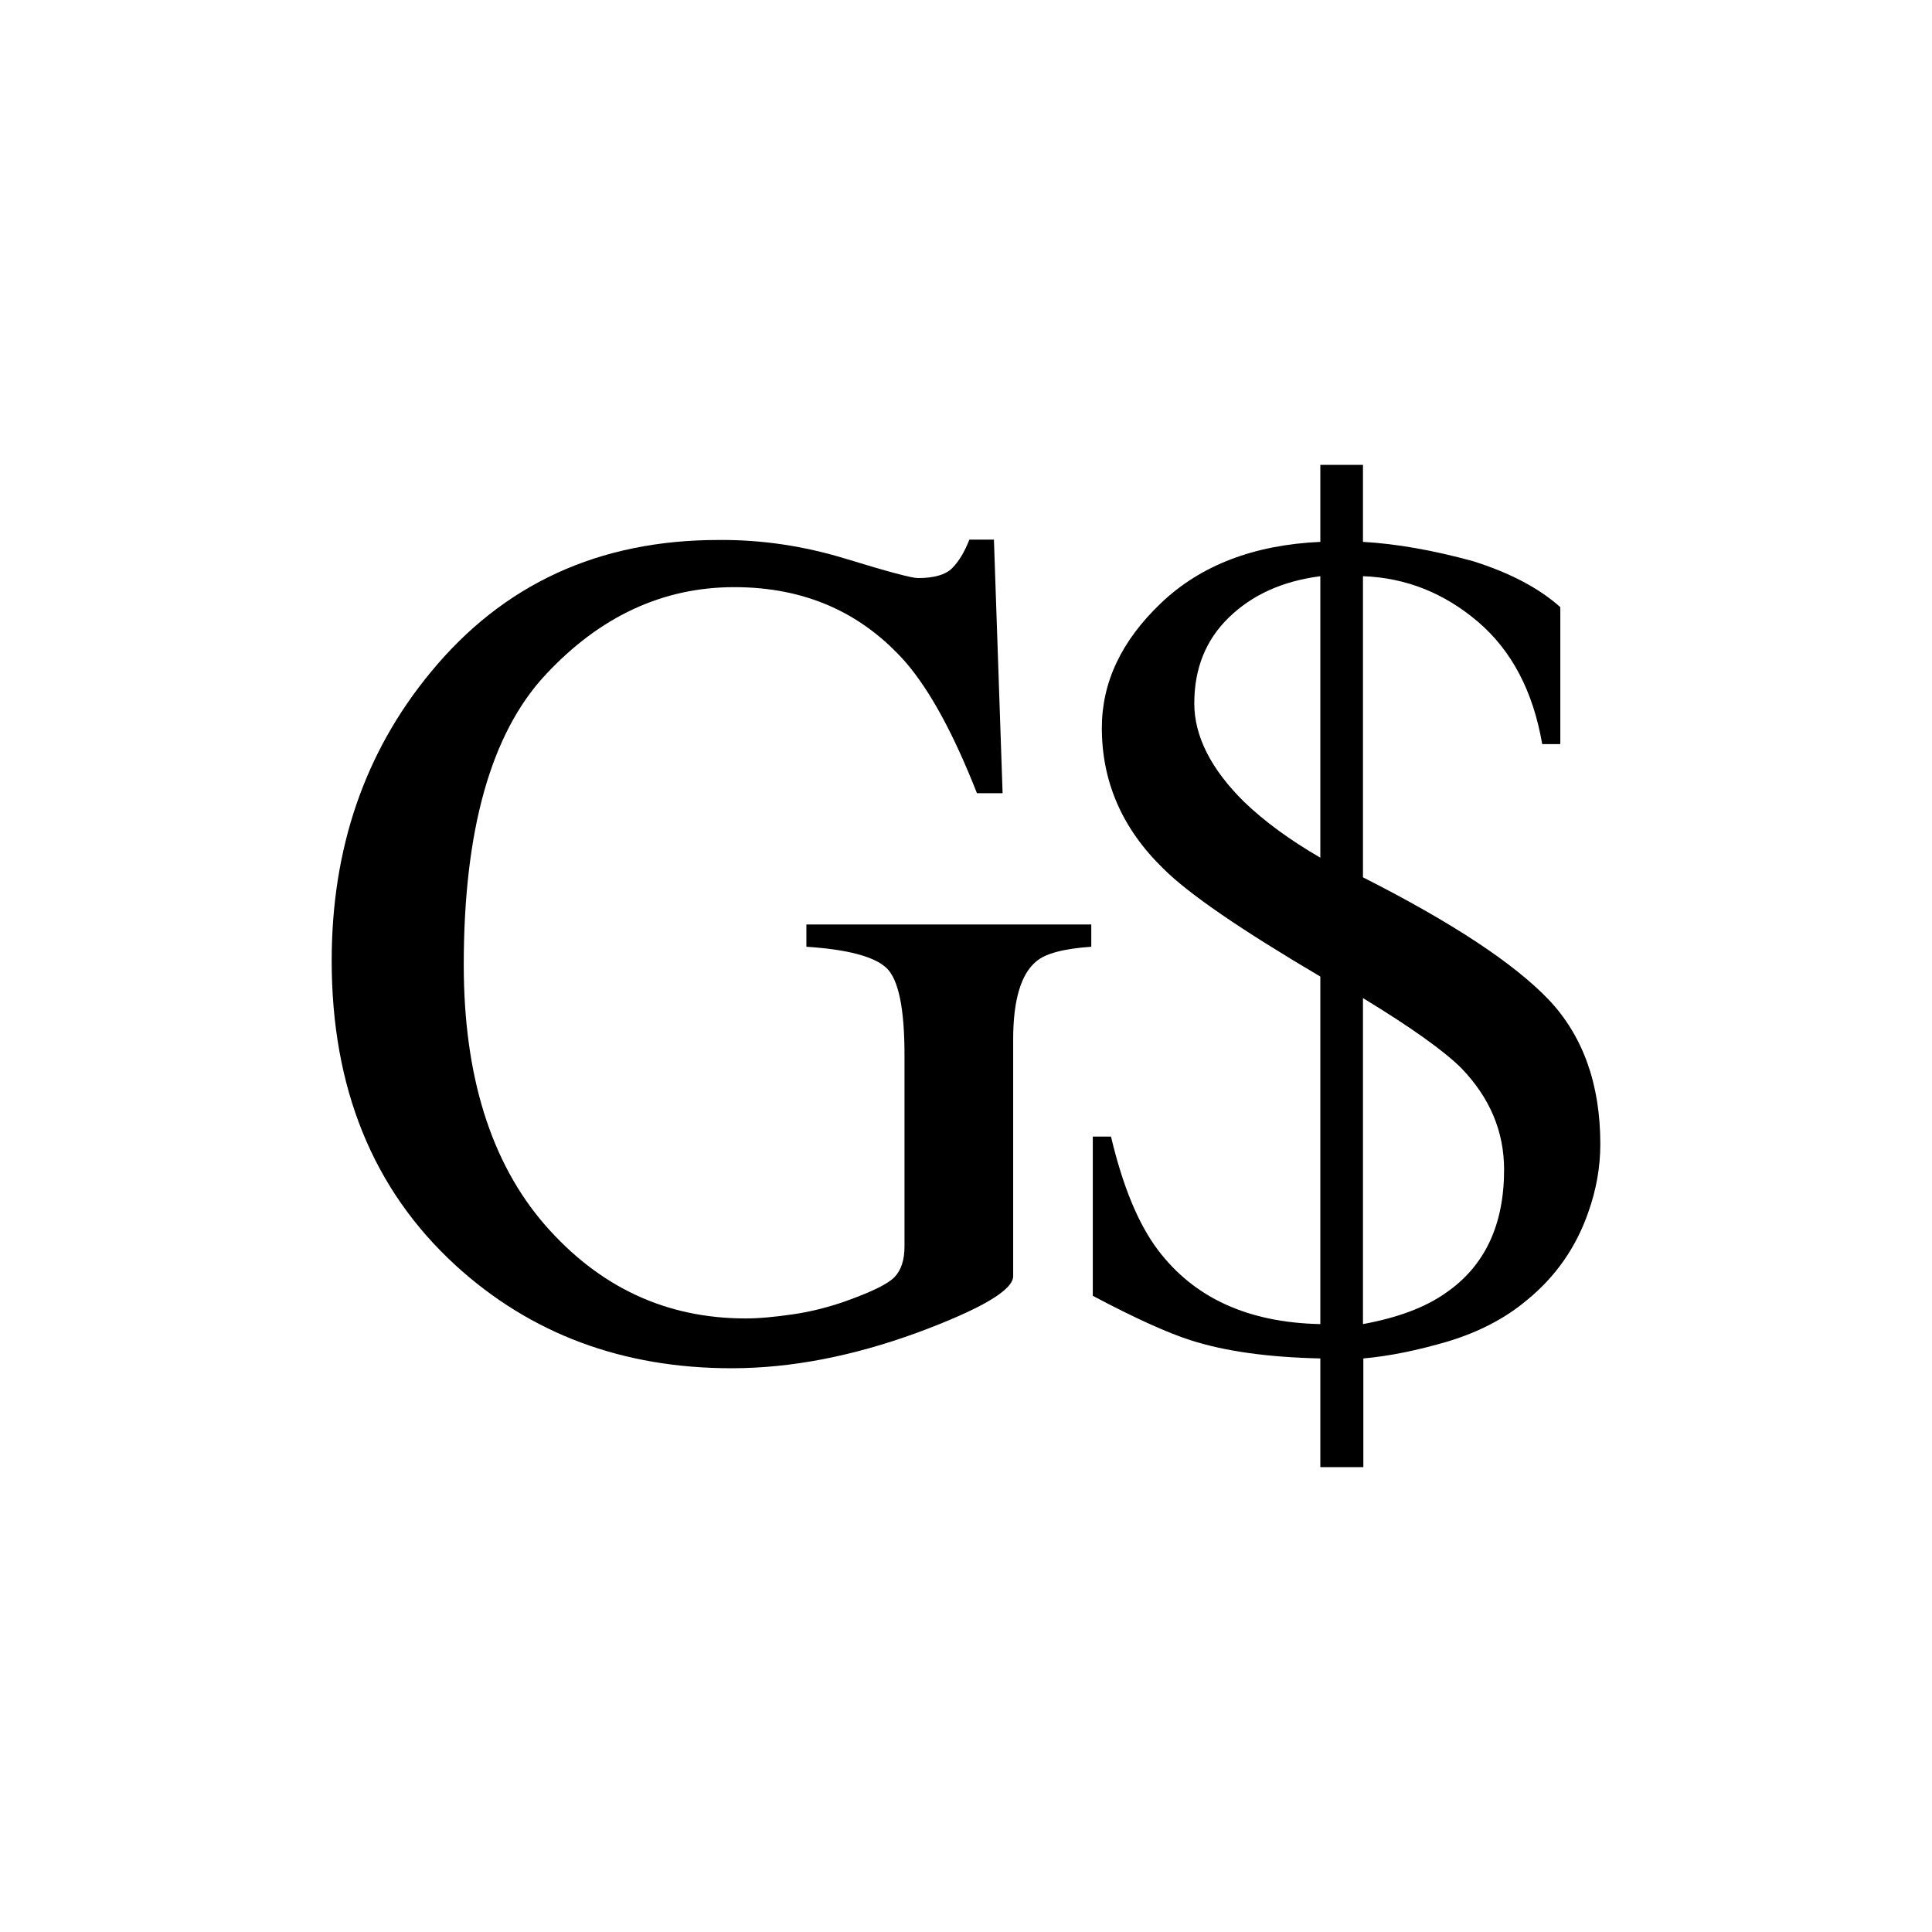 <?xml version="1.0" encoding="utf-8"?>
<!-- Generator: Adobe Illustrator 22.1.0, SVG Export Plug-In . SVG Version: 6.00 Build 0)  -->
<svg version="1.1" id="Layer_2" xmlns="http://www.w3.org/2000/svg" xmlns:xlink="http://www.w3.org/1999/xlink" x="0px" y="0px"
	 viewBox="0 0 512 512" style="enable-background:new 0 0 512 512;" xml:space="preserve">
<g id="Layer_2_1_">
	<path d="M224.2,148.1c11.1,3.4,17.4,5.1,19.1,5.1c4.2,0,7.3-0.9,9-2.6c1.8-1.8,3.3-4.3,4.6-7.6h6.5l2.3,67.2h-6.8
		c-6.1-15.5-12.3-27-18.8-34.6c-11.7-13.3-26.8-20-45.5-20c-19,0-35.7,7.8-50.1,23.3c-14.4,15.5-21.6,41.1-21.6,76.8
		c0,29.4,7.2,52.4,21.5,68.9c14.4,16.5,32.1,24.8,53.2,24.8c3.6,0,7.8-0.4,12.6-1.1c4.8-0.7,9.4-1.9,13.7-3.4
		c7-2.5,11.4-4.6,13.2-6.5c1.7-1.8,2.6-4.5,2.6-8v-50.9c0-12.3-1.6-20-4.8-23c-3.2-3-10.3-4.9-21.2-5.6v-5.9h75.5v5.9
		c-7.3,0.5-12.2,1.8-14.6,3.9c-4,3.3-6.1,10.2-6.1,20.6v62.8c0,3.7-8.5,8.7-25.5,15c-17,6.2-33.4,9.4-49.1,9.4
		c-28.9,0-53.3-9.1-73.2-27.3c-21.9-20.1-32.8-47-32.8-80.7c0-29.7,8.7-55.2,26.2-76.4c19.2-23.4,44.6-35.1,76.3-35.1
		C201.9,143,213.1,144.7,224.2,148.1z"/>
	<path d="M294.4,301.1c3.1,13.1,7.2,23.2,12.5,30.2c9.6,12.7,23.9,19.2,43,19.6v-92.1c-21-12.4-34.9-21.9-41.6-28.6
		c-10.9-10.6-16.3-23-16.3-37.3c0-12.1,5.2-23.1,15.7-33.1c10.5-10,24.6-15.4,42.2-16.2v-20.4h11.3v20.4c8.8,0.5,18.5,2.2,29.1,5.1
		c9.9,3.1,17.6,7.2,23.2,12.2v36.3h-4.8c-2.4-14-8.1-24.8-17-32.4s-19.1-11.7-30.5-12.1v79.8c23.7,12,40,22.8,49.2,32.4
		c9.1,9.6,13.7,22.4,13.7,38.3c0,6.2-1.1,12.2-3.2,18.1c-3.2,9.2-8.6,17-16.2,23.2c-5.8,4.9-12.8,8.5-21,11
		c-8.2,2.4-15.6,3.9-22.4,4.5v28.8h-11.4V360c-13.8-0.3-25.3-1.9-34.3-4.8c-6-1.9-14.7-5.8-26-11.8v-42.2h4.8V301.1z M349.9,152.7
		c-10,1.3-18,4.9-24.2,10.9s-9.2,13.6-9.2,22.8c0,8.7,4.4,17.4,13.2,26.1c5.5,5.3,12.3,10.2,20.2,14.8V152.7z M383.2,342.6
		c10.3-7.1,15.4-18,15.4-32.6c0-10.2-3.8-19.1-11.3-26.9c-4.6-4.6-13.3-10.8-26.1-18.6v86.4C370.4,349.2,377.7,346.5,383.2,342.6z"
		/>
</g>
</svg>
